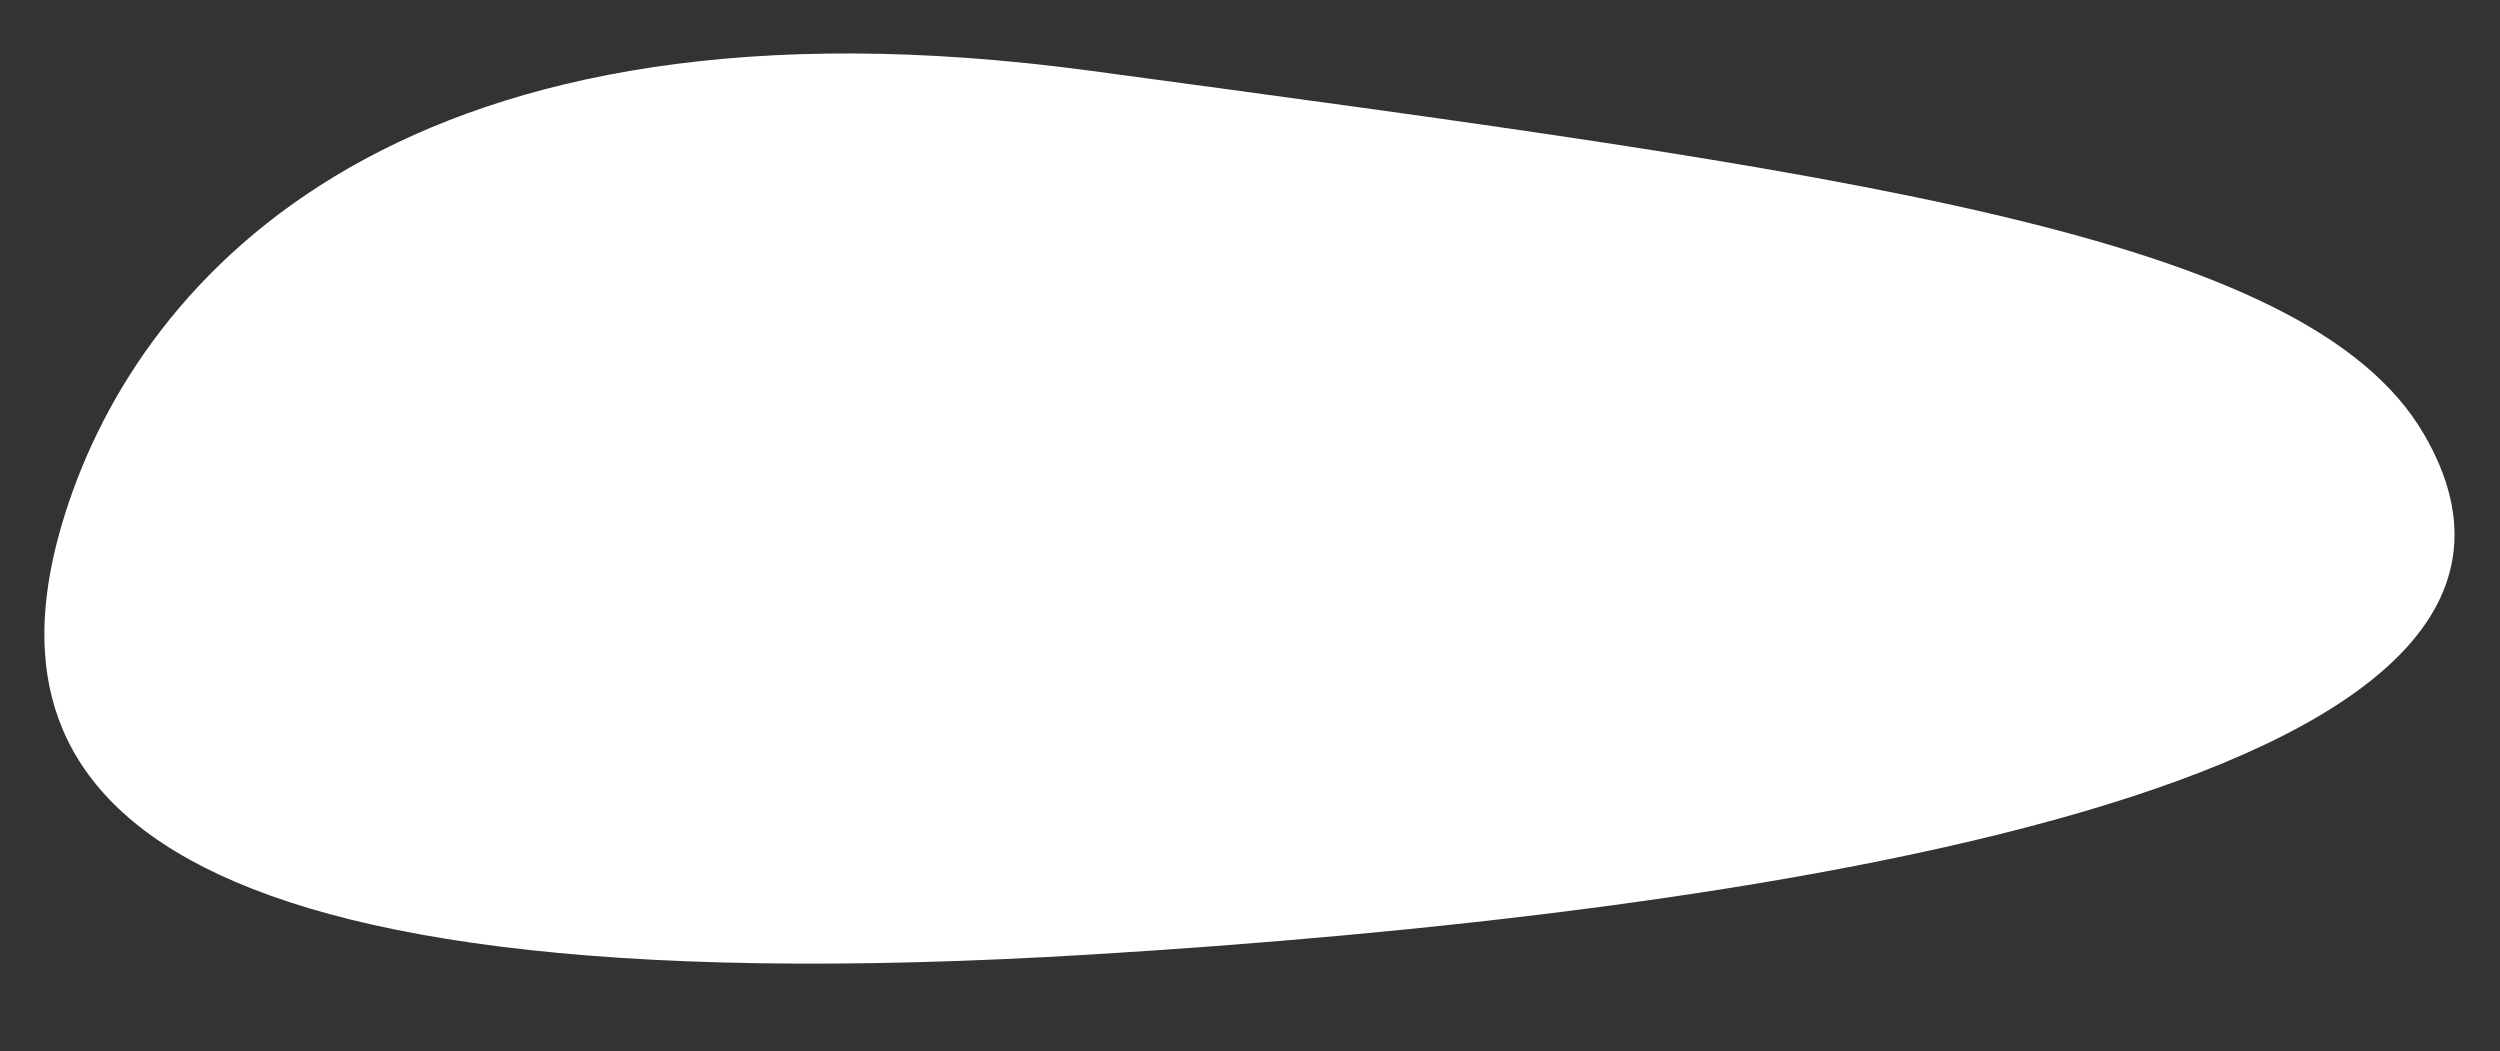 <?xml version="1.0" encoding="utf-8"?>
<!-- Generator: Adobe Illustrator 16.0.0, SVG Export Plug-In . SVG Version: 6.00 Build 0)  -->
<!DOCTYPE svg PUBLIC "-//W3C//DTD SVG 1.1//EN" "http://www.w3.org/Graphics/SVG/1.1/DTD/svg11.dtd">
<svg version="1.1" id="Layer_1" xmlns="http://www.w3.org/2000/svg" xmlns:xlink="http://www.w3.org/1999/xlink" x="0px" y="0px"
	 width="1133.517px" height="476.715px" viewBox="0 0 1133.517 476.715" enable-background="new 0 0 1133.517 476.715"
	 xml:space="preserve">
<rect x="0" y="0" width="1133.517" height="476.715" fill="#333333" stroke="none"/>
<path fill="#FFFFFF" d="M1098.995,196.794c93.942,160.993-308.037,217.99-604.142,235.973
	C44.477,460.119-6.979,347.733,29.67,232.455C64.144,124.022,184.122-9.832,494.853,32.142
	C836.573,78.301,1045.589,105.271,1098.995,196.794z"/>
</svg>
